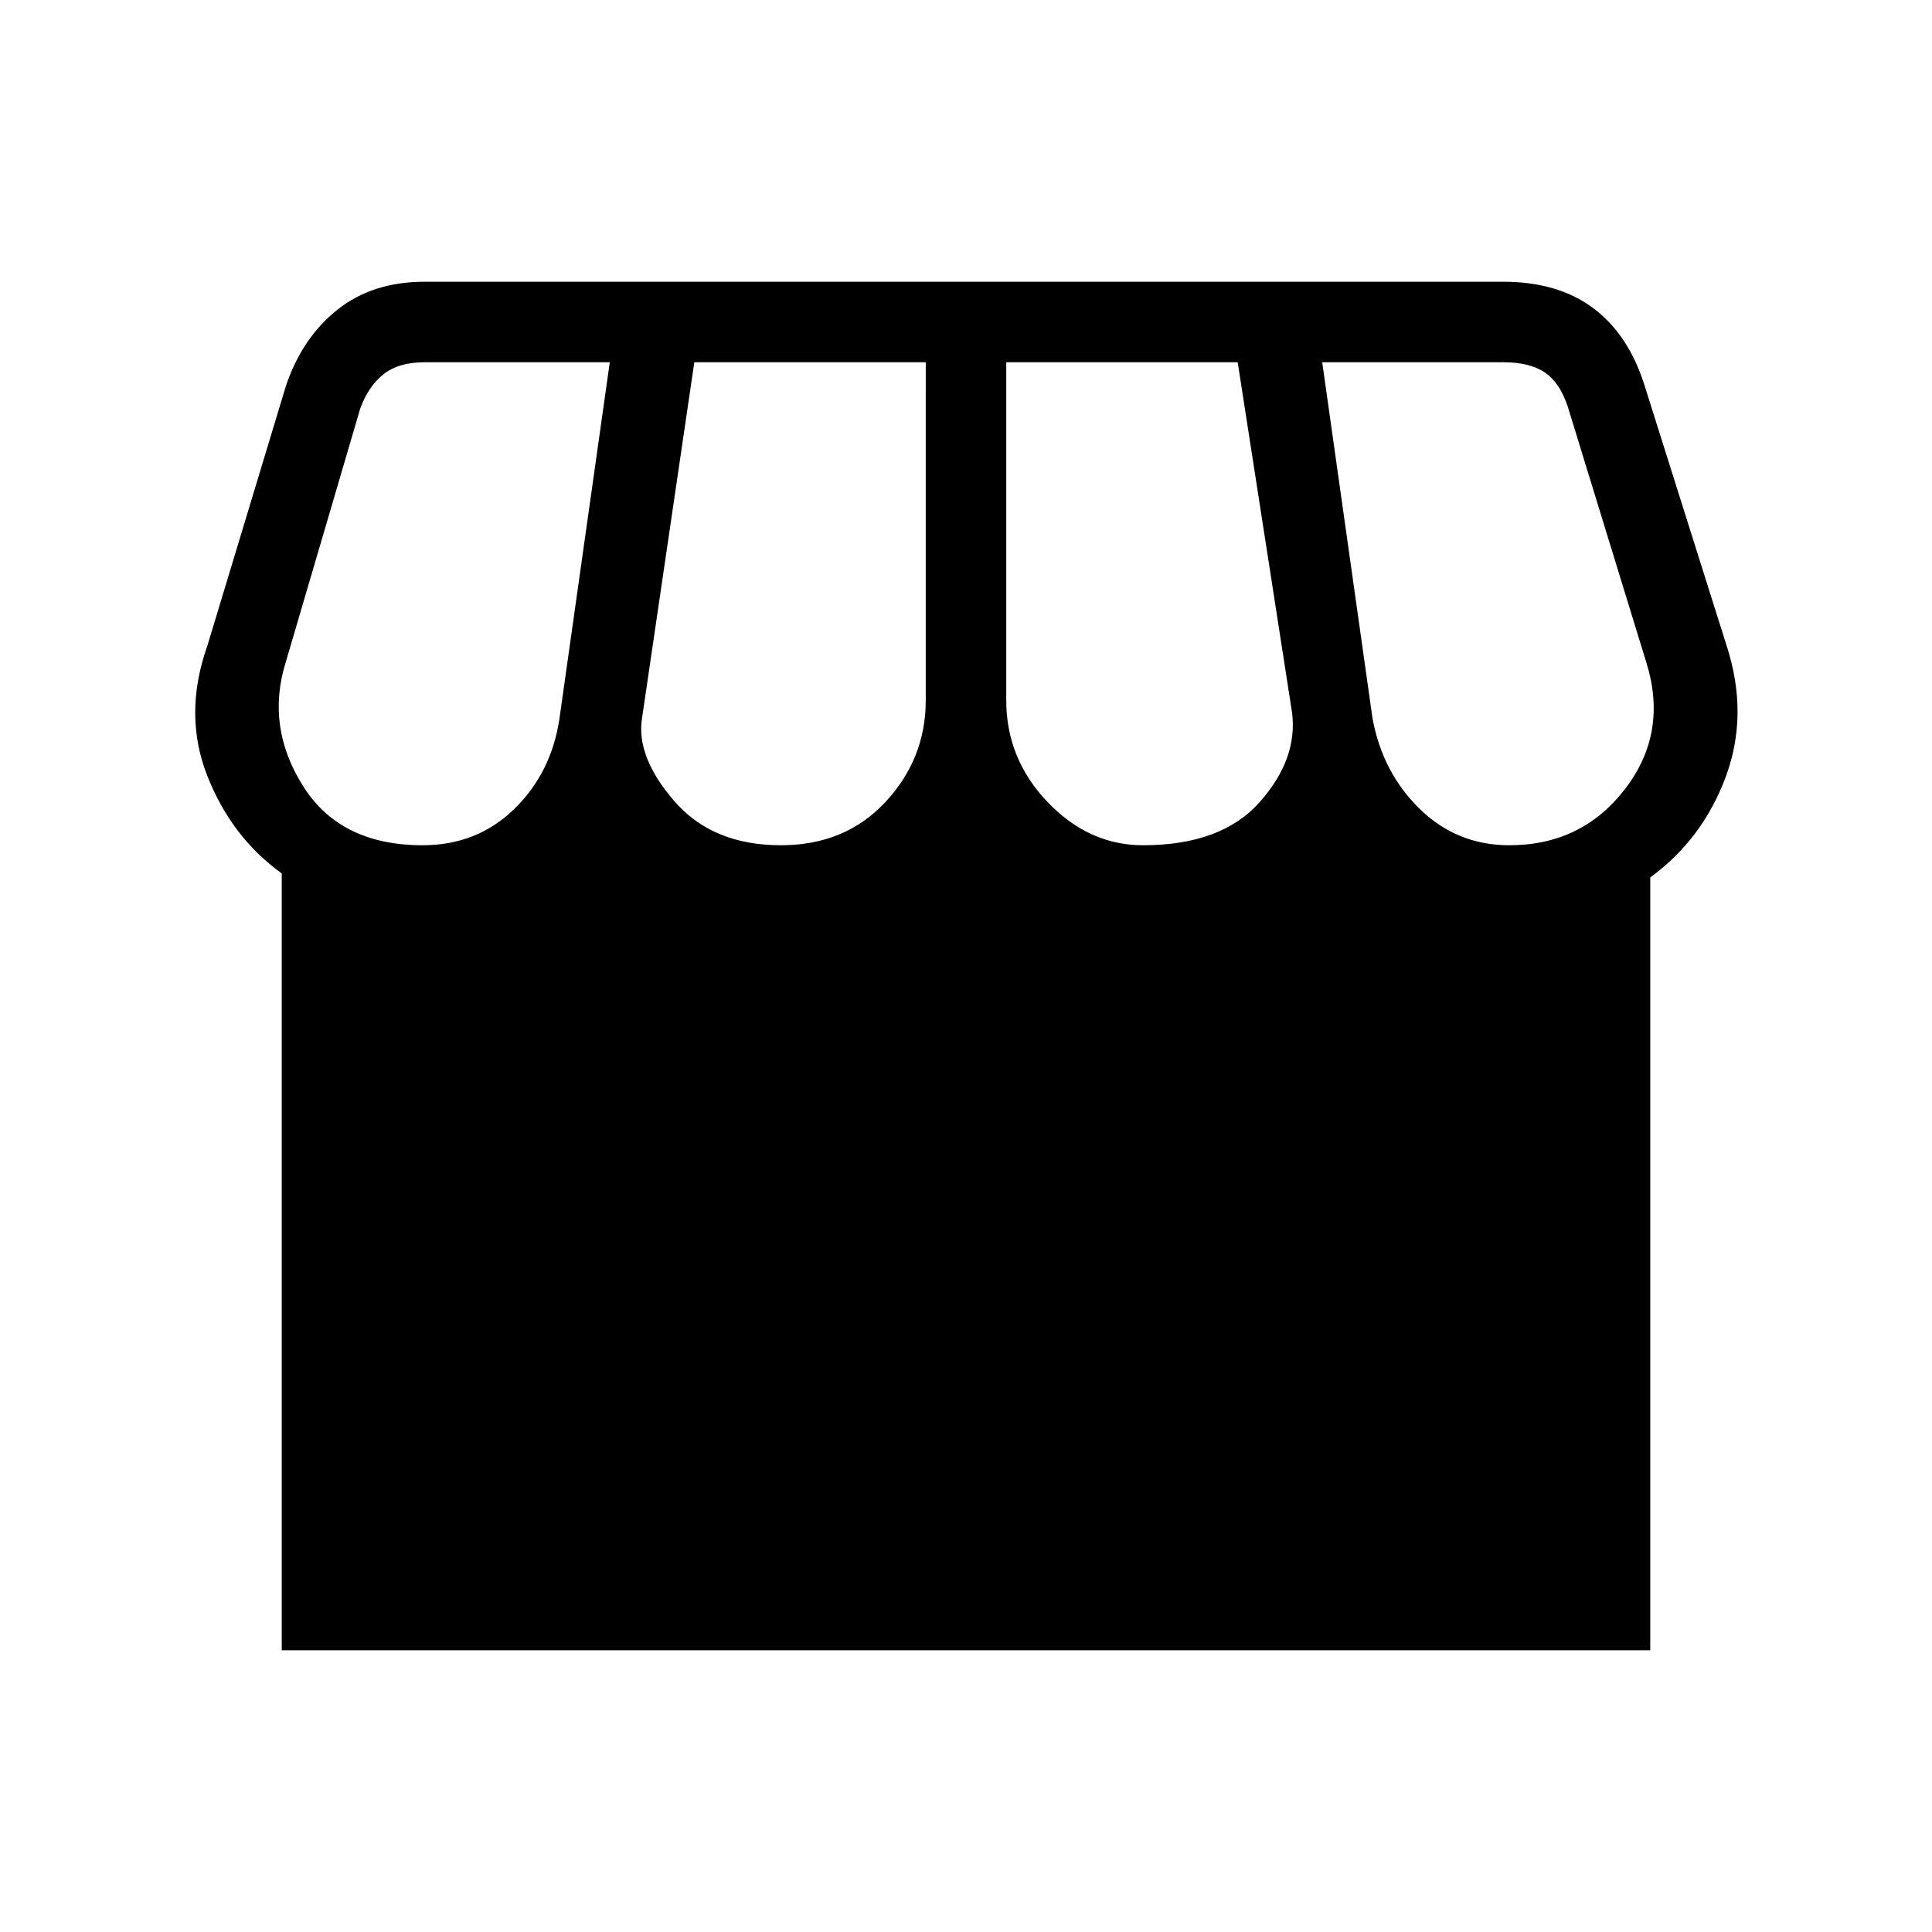 <svg xmlns="http://www.w3.org/2000/svg" height="24" width="24"><path d="M3.5 20.5v-9.65q-.625-.45-.925-1.213-.3-.762 0-1.612L3.55 4.8q.2-.6.638-.95.437-.35 1.087-.35h13.4q.675 0 1.113.325.437.325.637.95l1.025 3.25q.275.85-.012 1.625-.288.775-.938 1.25v9.6Zm10.7-10q.975 0 1.45-.538.475-.537.4-1.112l-.675-4.35H12.5v4.2q0 .725.512 1.262.513.538 1.188.538Zm-4.5 0q.8 0 1.3-.538.5-.537.5-1.262V4.5H8.625l-.65 4.425q-.075.475.4 1.025.475.55 1.325.55Zm-4.45 0q.675 0 1.138-.45.462-.45.562-1.125L7.575 4.5h-2.3q-.325 0-.512.15-.188.15-.288.425l-.925 3.15q-.25.8.213 1.537.462.738 1.487.738Zm13.5 0q.9 0 1.438-.7.537-.7.262-1.575l-.975-3.175q-.1-.3-.287-.425Q19 4.5 18.675 4.5h-2.25l.625 4.425q.125.675.588 1.125.462.45 1.112.45Z"/></svg>